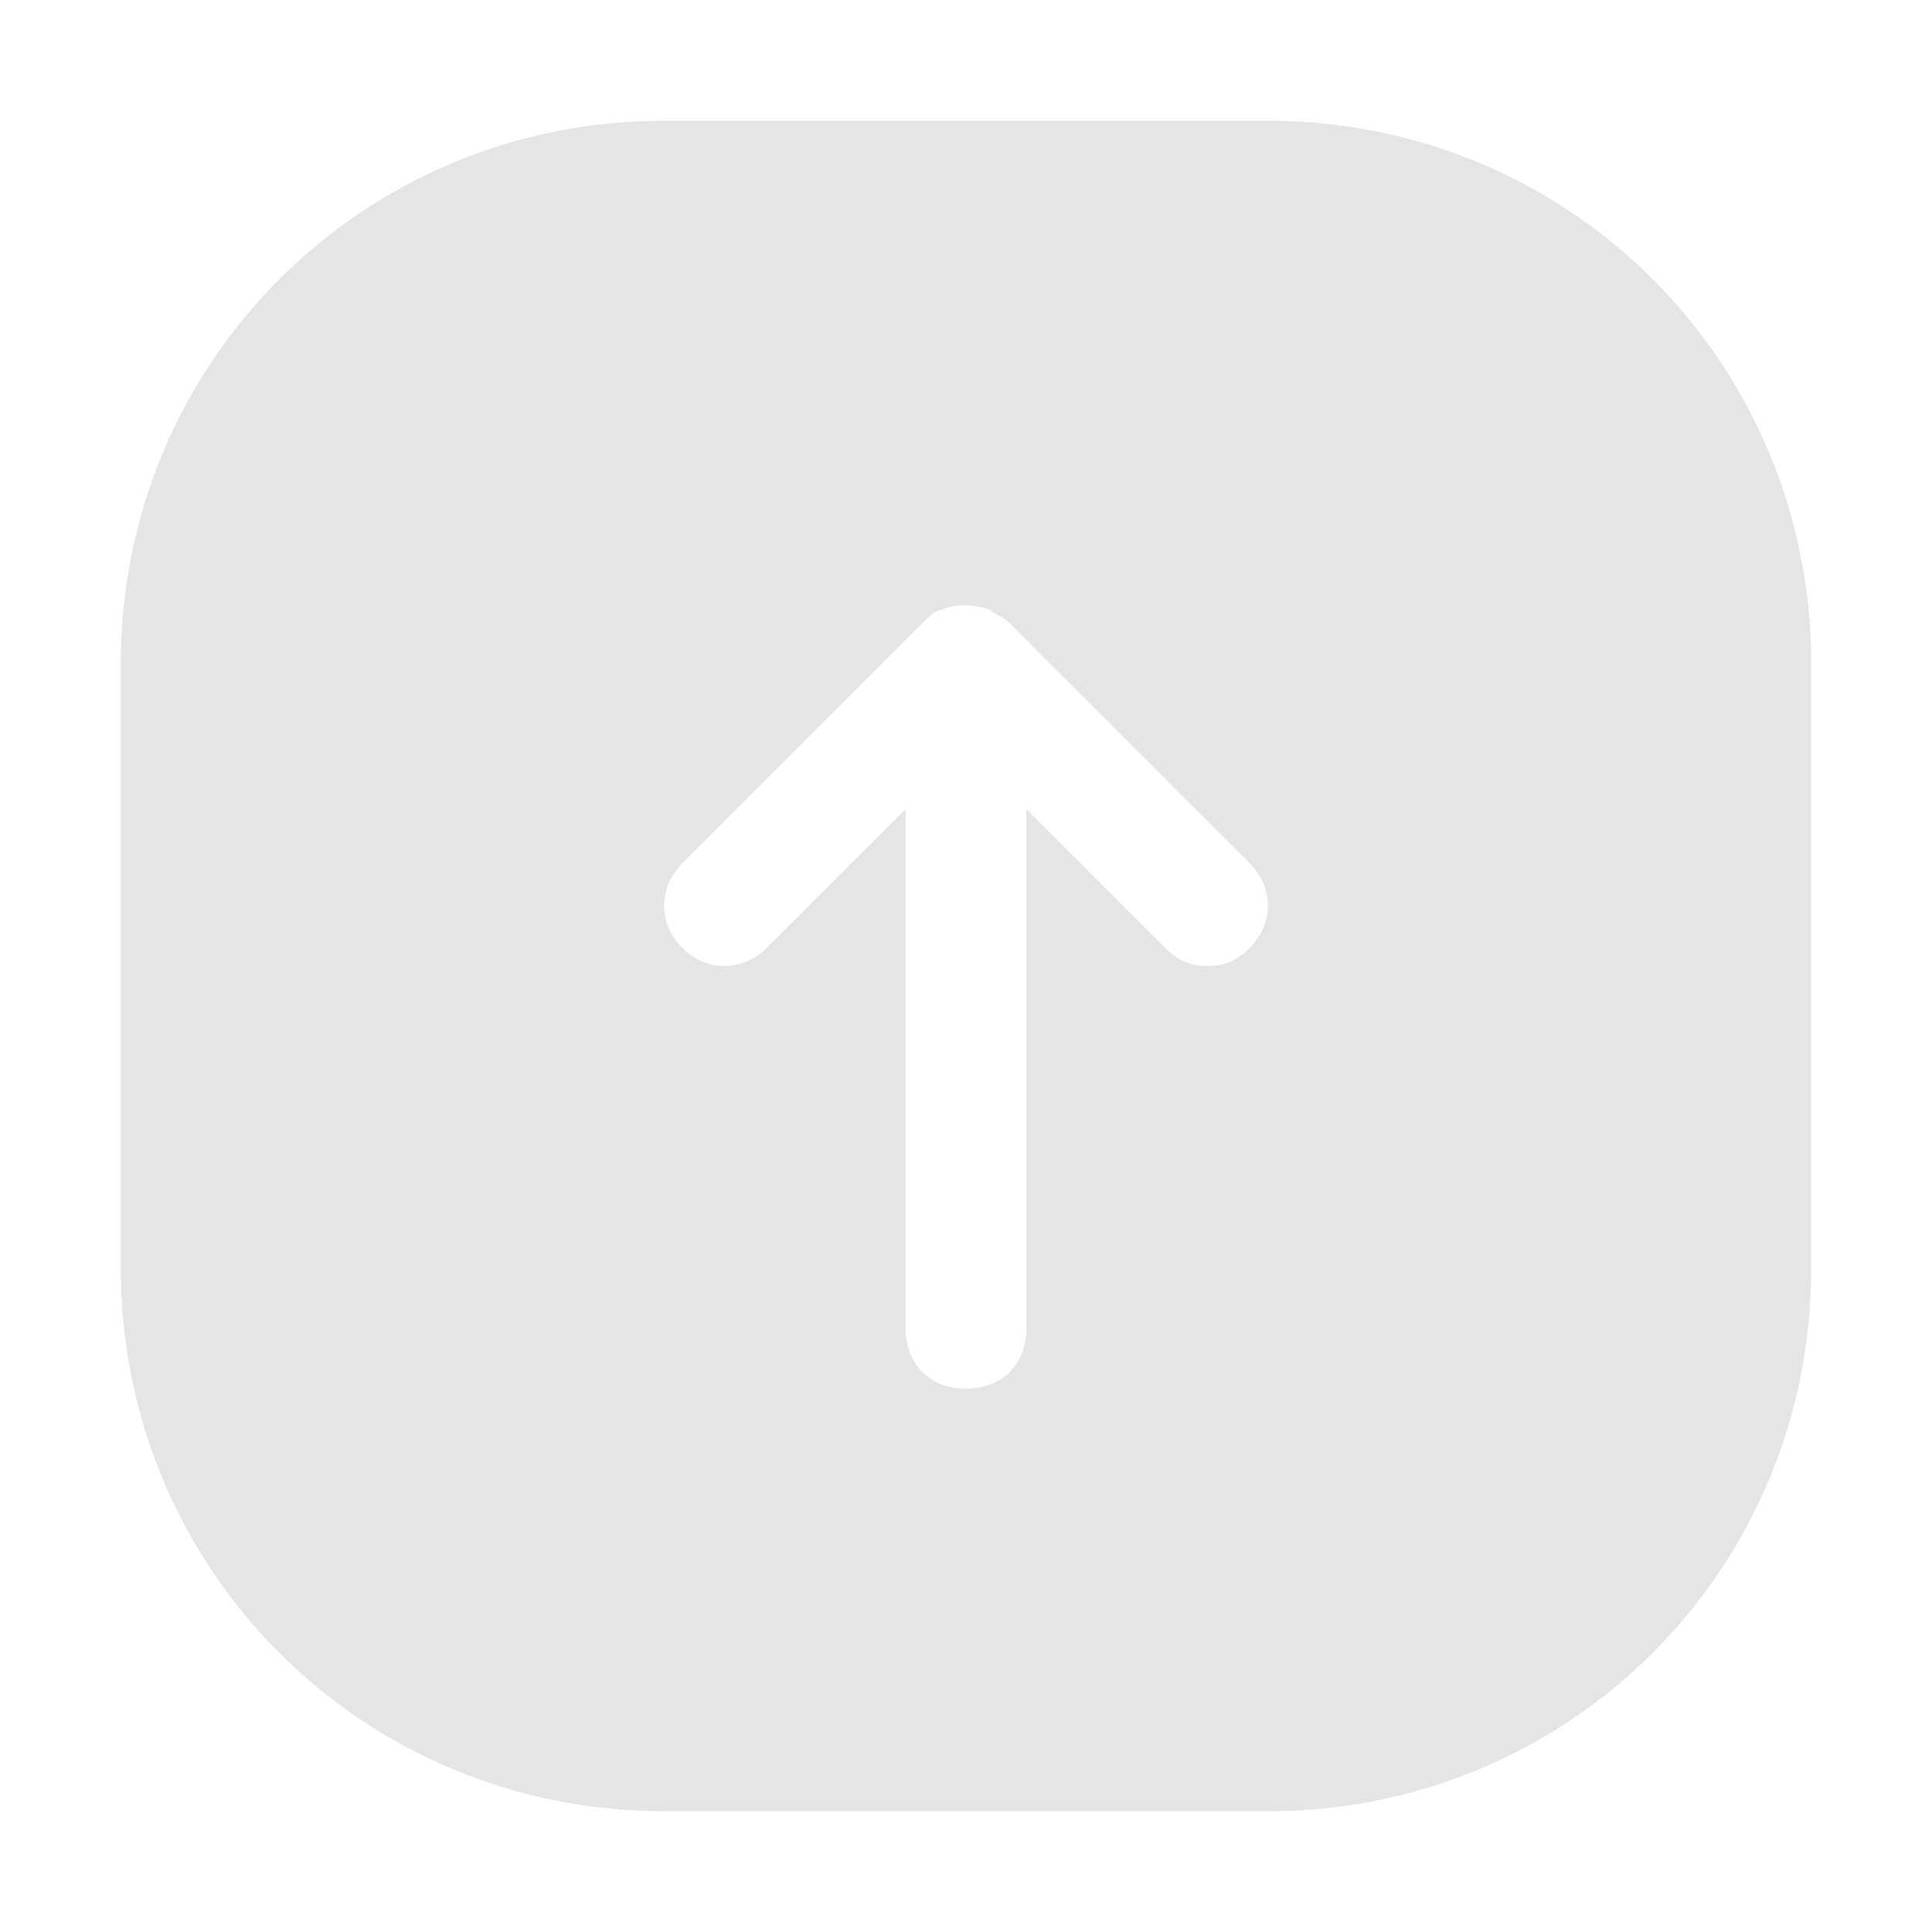 <svg xmlns="http://www.w3.org/2000/svg" xmlns:xlink="http://www.w3.org/1999/xlink" fill="#e5e5e5" height="800px" width="800px" version="1.1" id="Icons" viewBox="0 0 32 32" xml:space="preserve">
<path d="M21,2H11c-5,0-9,4-9,9v10c0,5,4,9,9,9h10c5,0,9-4,9-9V11C30,6,26,2,21,2z M20.7,15.7C20.5,15.9,20.3,16,20,16  s-0.5-0.1-0.7-0.3L17,13.4V22c0,0.6-0.4,1-1,1s-1-0.4-1-1v-8.6l-2.3,2.3c-0.4,0.4-1,0.4-1.4,0s-0.4-1,0-1.4l4-4  c0.1-0.1,0.2-0.2,0.3-0.2c0.2-0.1,0.5-0.1,0.8,0c0.1,0.1,0.2,0.1,0.3,0.2l4,4C21.1,14.7,21.1,15.3,20.7,15.7z" fill="#e5e5e5"/>
</svg>